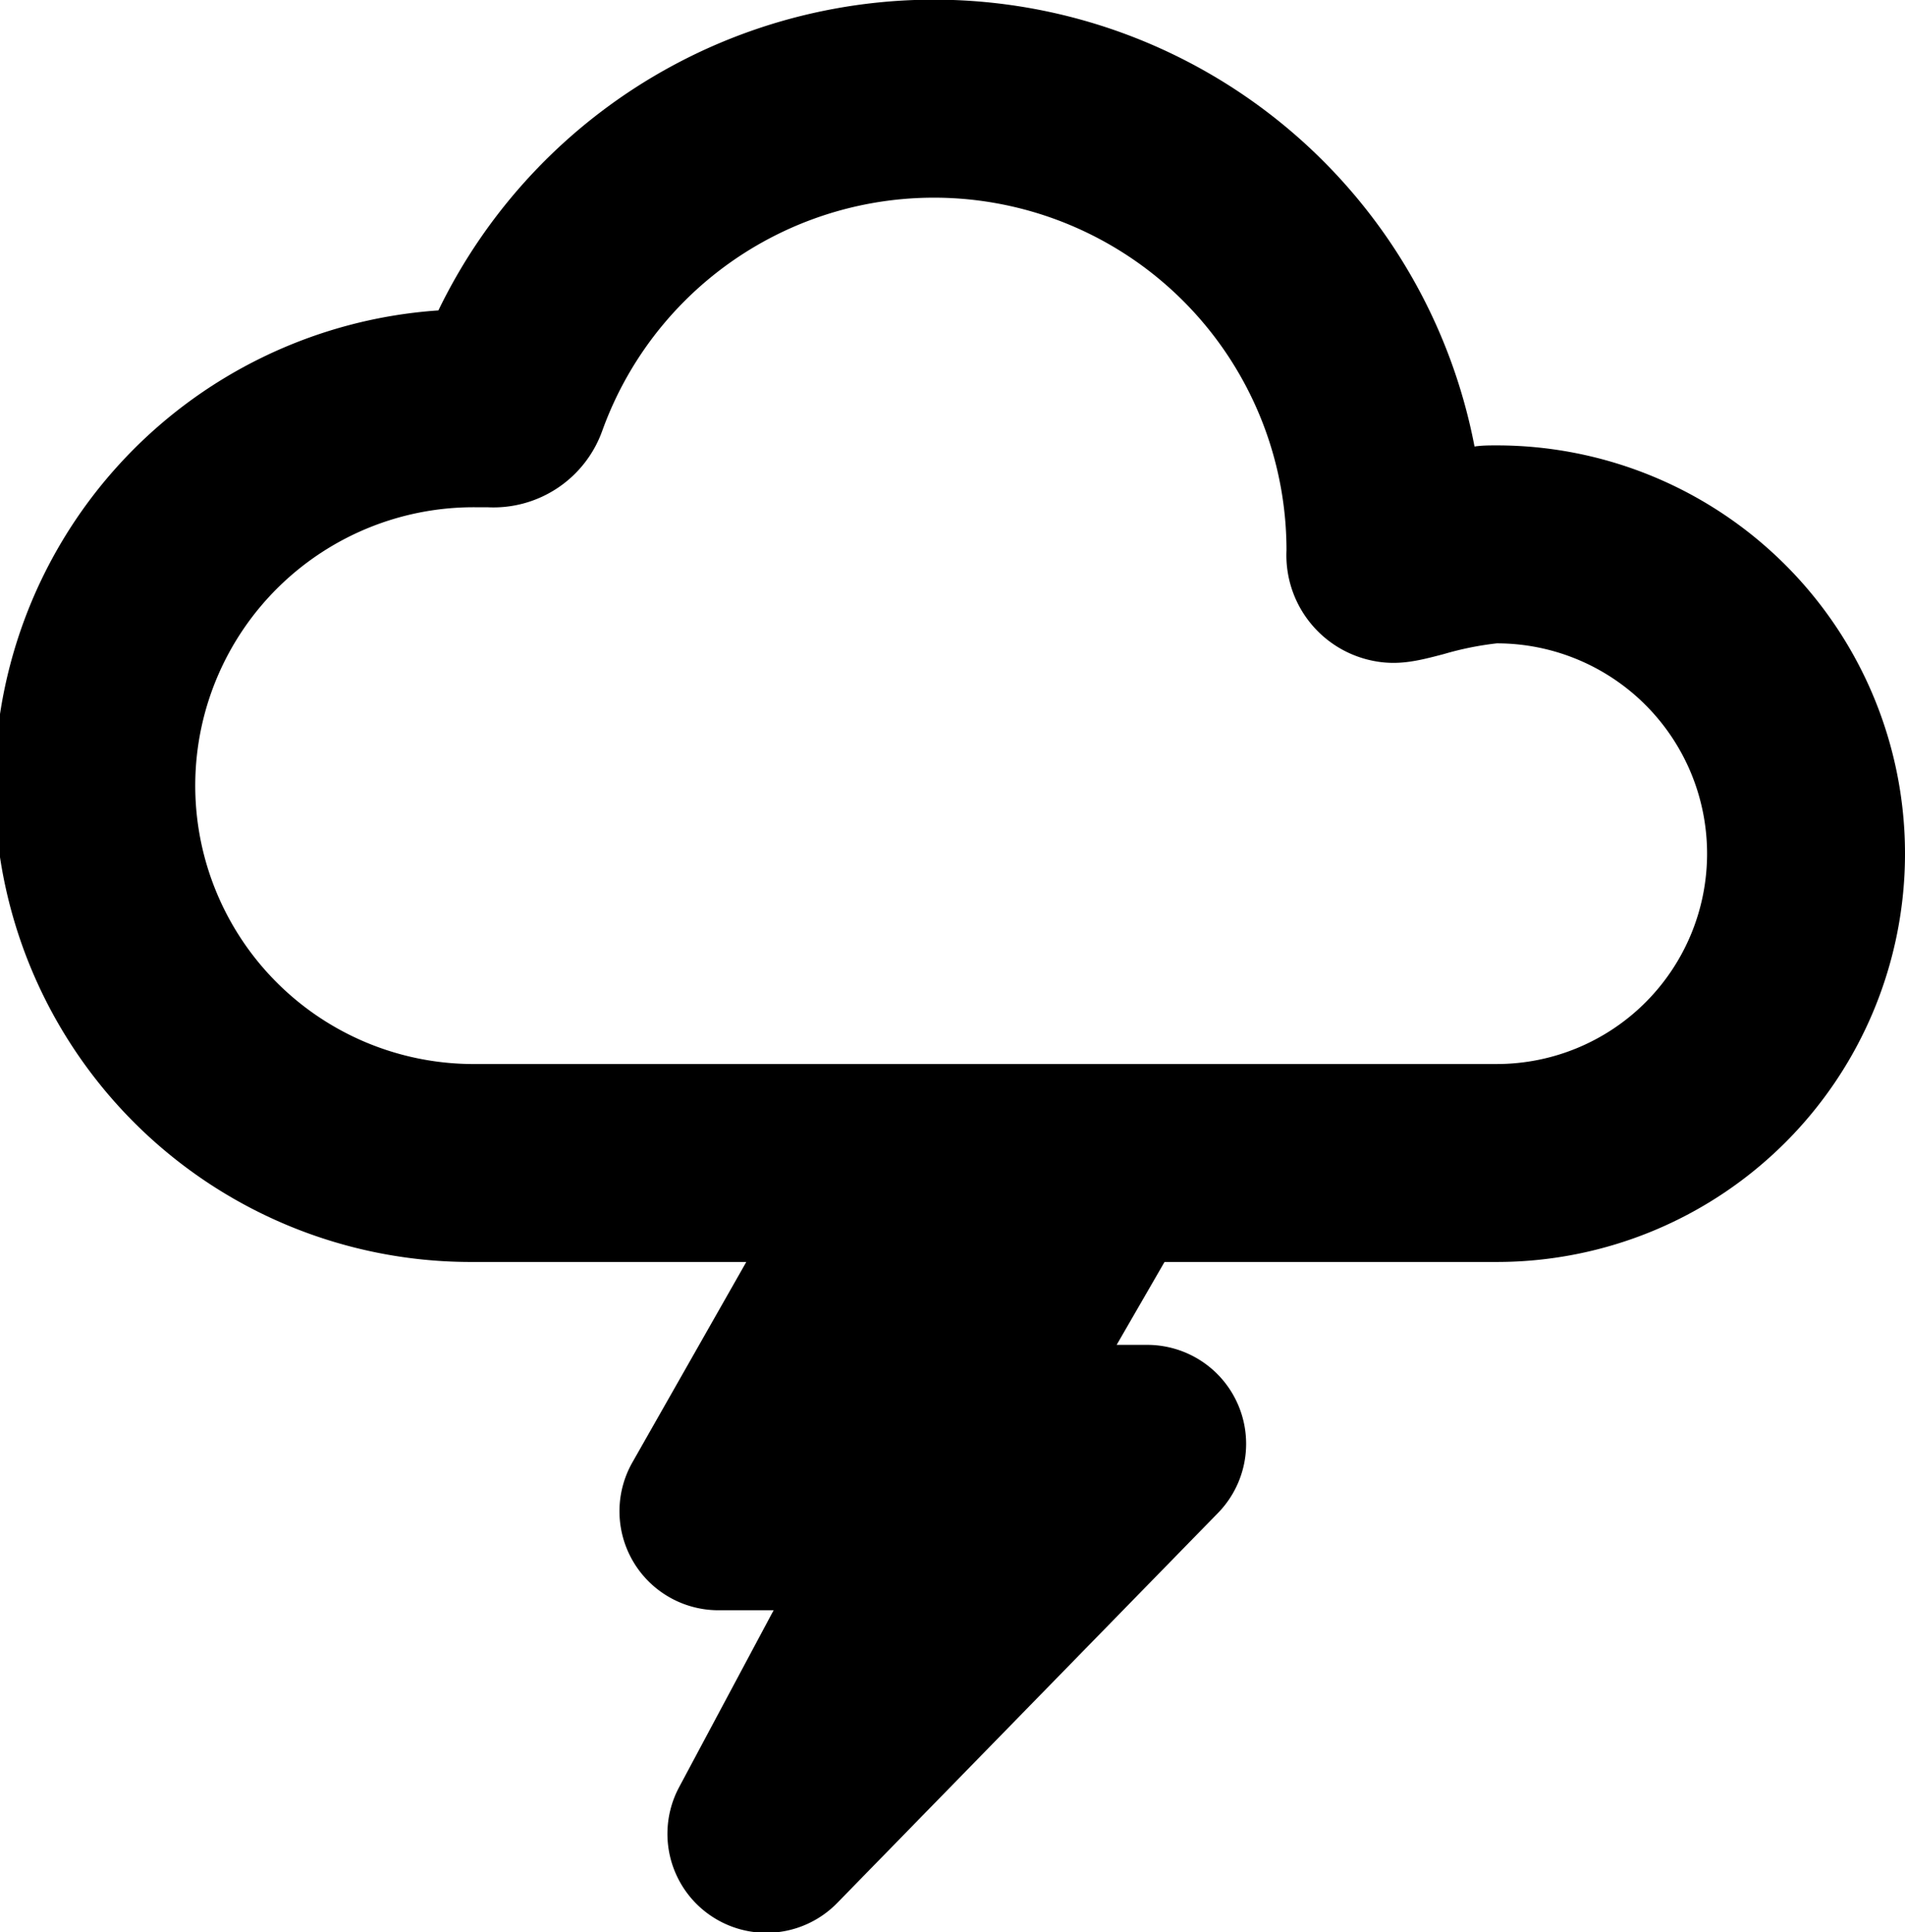 <svg xmlns="http://www.w3.org/2000/svg" viewBox="0 0 154 156.16"><title>stormy</title><g id="Layer_2" data-name="Layer 2"><g id="Layer_1-2" data-name="Layer 1"><path d="M121,52a25.14,25.14,0,0,0-4.26.86c-2.12.56-3.8,1-5.94.51a8.7,8.7,0,0,1-6.8-8.89,28.5,28.5,0,0,0-55.31-9.65A9.34,9.34,0,0,1,39.41,41l-.91,0a22.5,22.5,0,0,0-.43,45H121a17,17,0,0,0,0-34Z" style="fill:none"/><path d="M121,36c-.59,0-1.2,0-1.8.09a44.5,44.5,0,0,0-83.76-11A38.5,38.5,0,0,0,37.87,102H60.33l-9.18,16.15a8,8,0,0,0,7,12h4.39l-7.64,14.3a8,8,0,0,0,12.77,9.37L98.45,122.3a8,8,0,0,0-5.71-13.6H90.27l3.87-6.7H121a33,33,0,0,0,0-66Zm0,50H38.07a22.5,22.5,0,0,1,.43-45l.91,0a9.34,9.34,0,0,0,9.28-6.19A28.5,28.5,0,0,1,104,44.48a8.7,8.7,0,0,0,6.8,8.89c2.14.48,3.82.05,5.94-.51A25.14,25.14,0,0,1,121,52a17,17,0,0,1,0,34Z"/></g></g></svg>